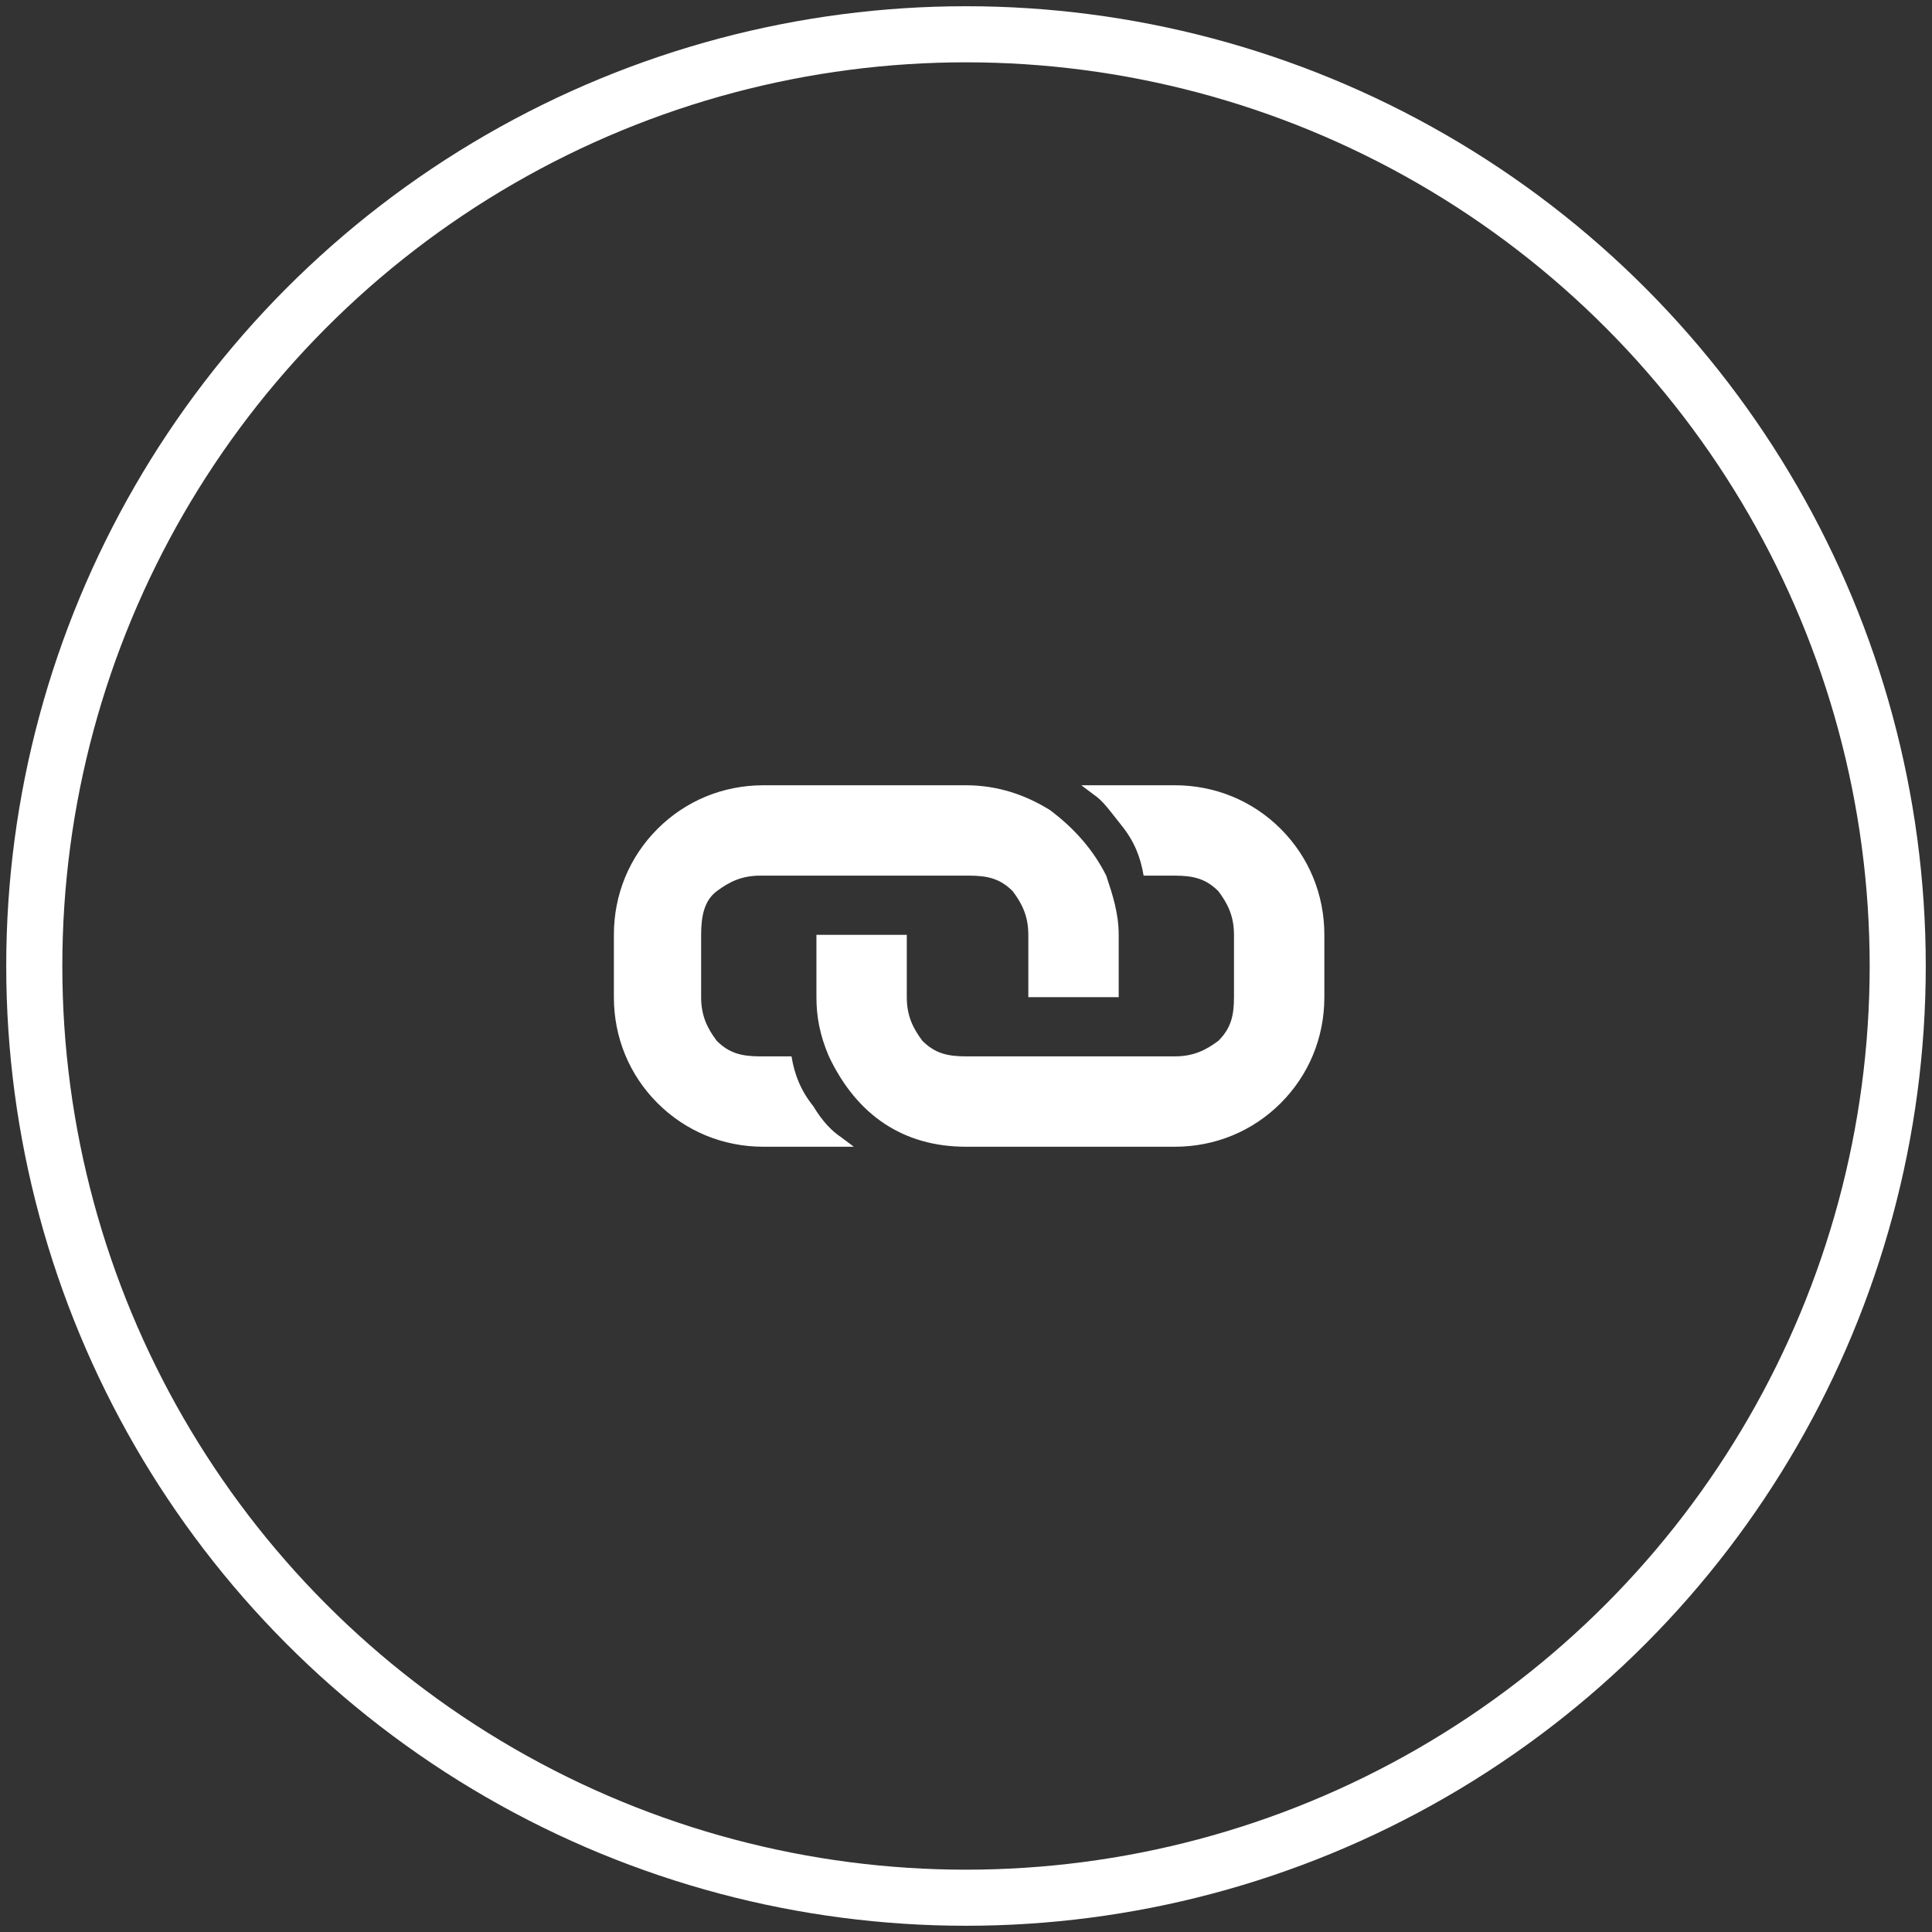 <svg xmlns="http://www.w3.org/2000/svg" viewBox="0 0 62 62" enable-background="new 0 0 62 62"><rect x="0" y="0" width="62" height="62" fill="#333333" stroke="none"/><title>link</title><desc>Created with Sketch.</desc><g transform="translate(-54 -328) translate(54 328)"><circle fill="none" stroke="#fff" stroke-width="1.8" cx="31" cy="31" r="29.9"/><path fill="#fff" d="M37.7 25.2c1.3 0 2.5.5 3.4 1.4s1.4 2.1 1.4 3.4v2c0 1.3-.5 2.5-1.4 3.4s-2.1 1.4-3.4 1.4H31c-2 0-3.5-1-4.4-2.9-.3-.7-.4-1.3-.4-1.9v-2h2.9v2c0 .6.2 1 .5 1.4.4.4.8.5 1.4.5h6.7c.6 0 1-.2 1.4-.5.4-.4.5-.8.5-1.4v-2c0-.6-.2-1-.5-1.4-.4-.4-.8-.5-1.4-.5h-1c-.1-.6-.3-1.1-.7-1.6s-.6-.8-.9-1l-.4-.3h3zm-2.2 2.9c.2.6.4 1.2.4 1.9v2H33v-2c0-.6-.2-1-.5-1.4-.4-.4-.8-.5-1.4-.5h-6.7c-.6 0-1 .2-1.4.5s-.5.8-.5 1.4v2c0 .6.2 1 .5 1.4.4.4.8.5 1.4.5h1c.1.6.3 1.1.7 1.6.3.5.6.8.9 1l.4.3h-2.9c-1.3 0-2.5-.5-3.4-1.4-.9-.9-1.4-2.1-1.4-3.4v-2c0-1.3.5-2.5 1.4-3.4.9-.9 2.1-1.4 3.4-1.4H31c1 0 1.9.3 2.7.8.8.6 1.4 1.3 1.8 2.1z"/></g></svg>
